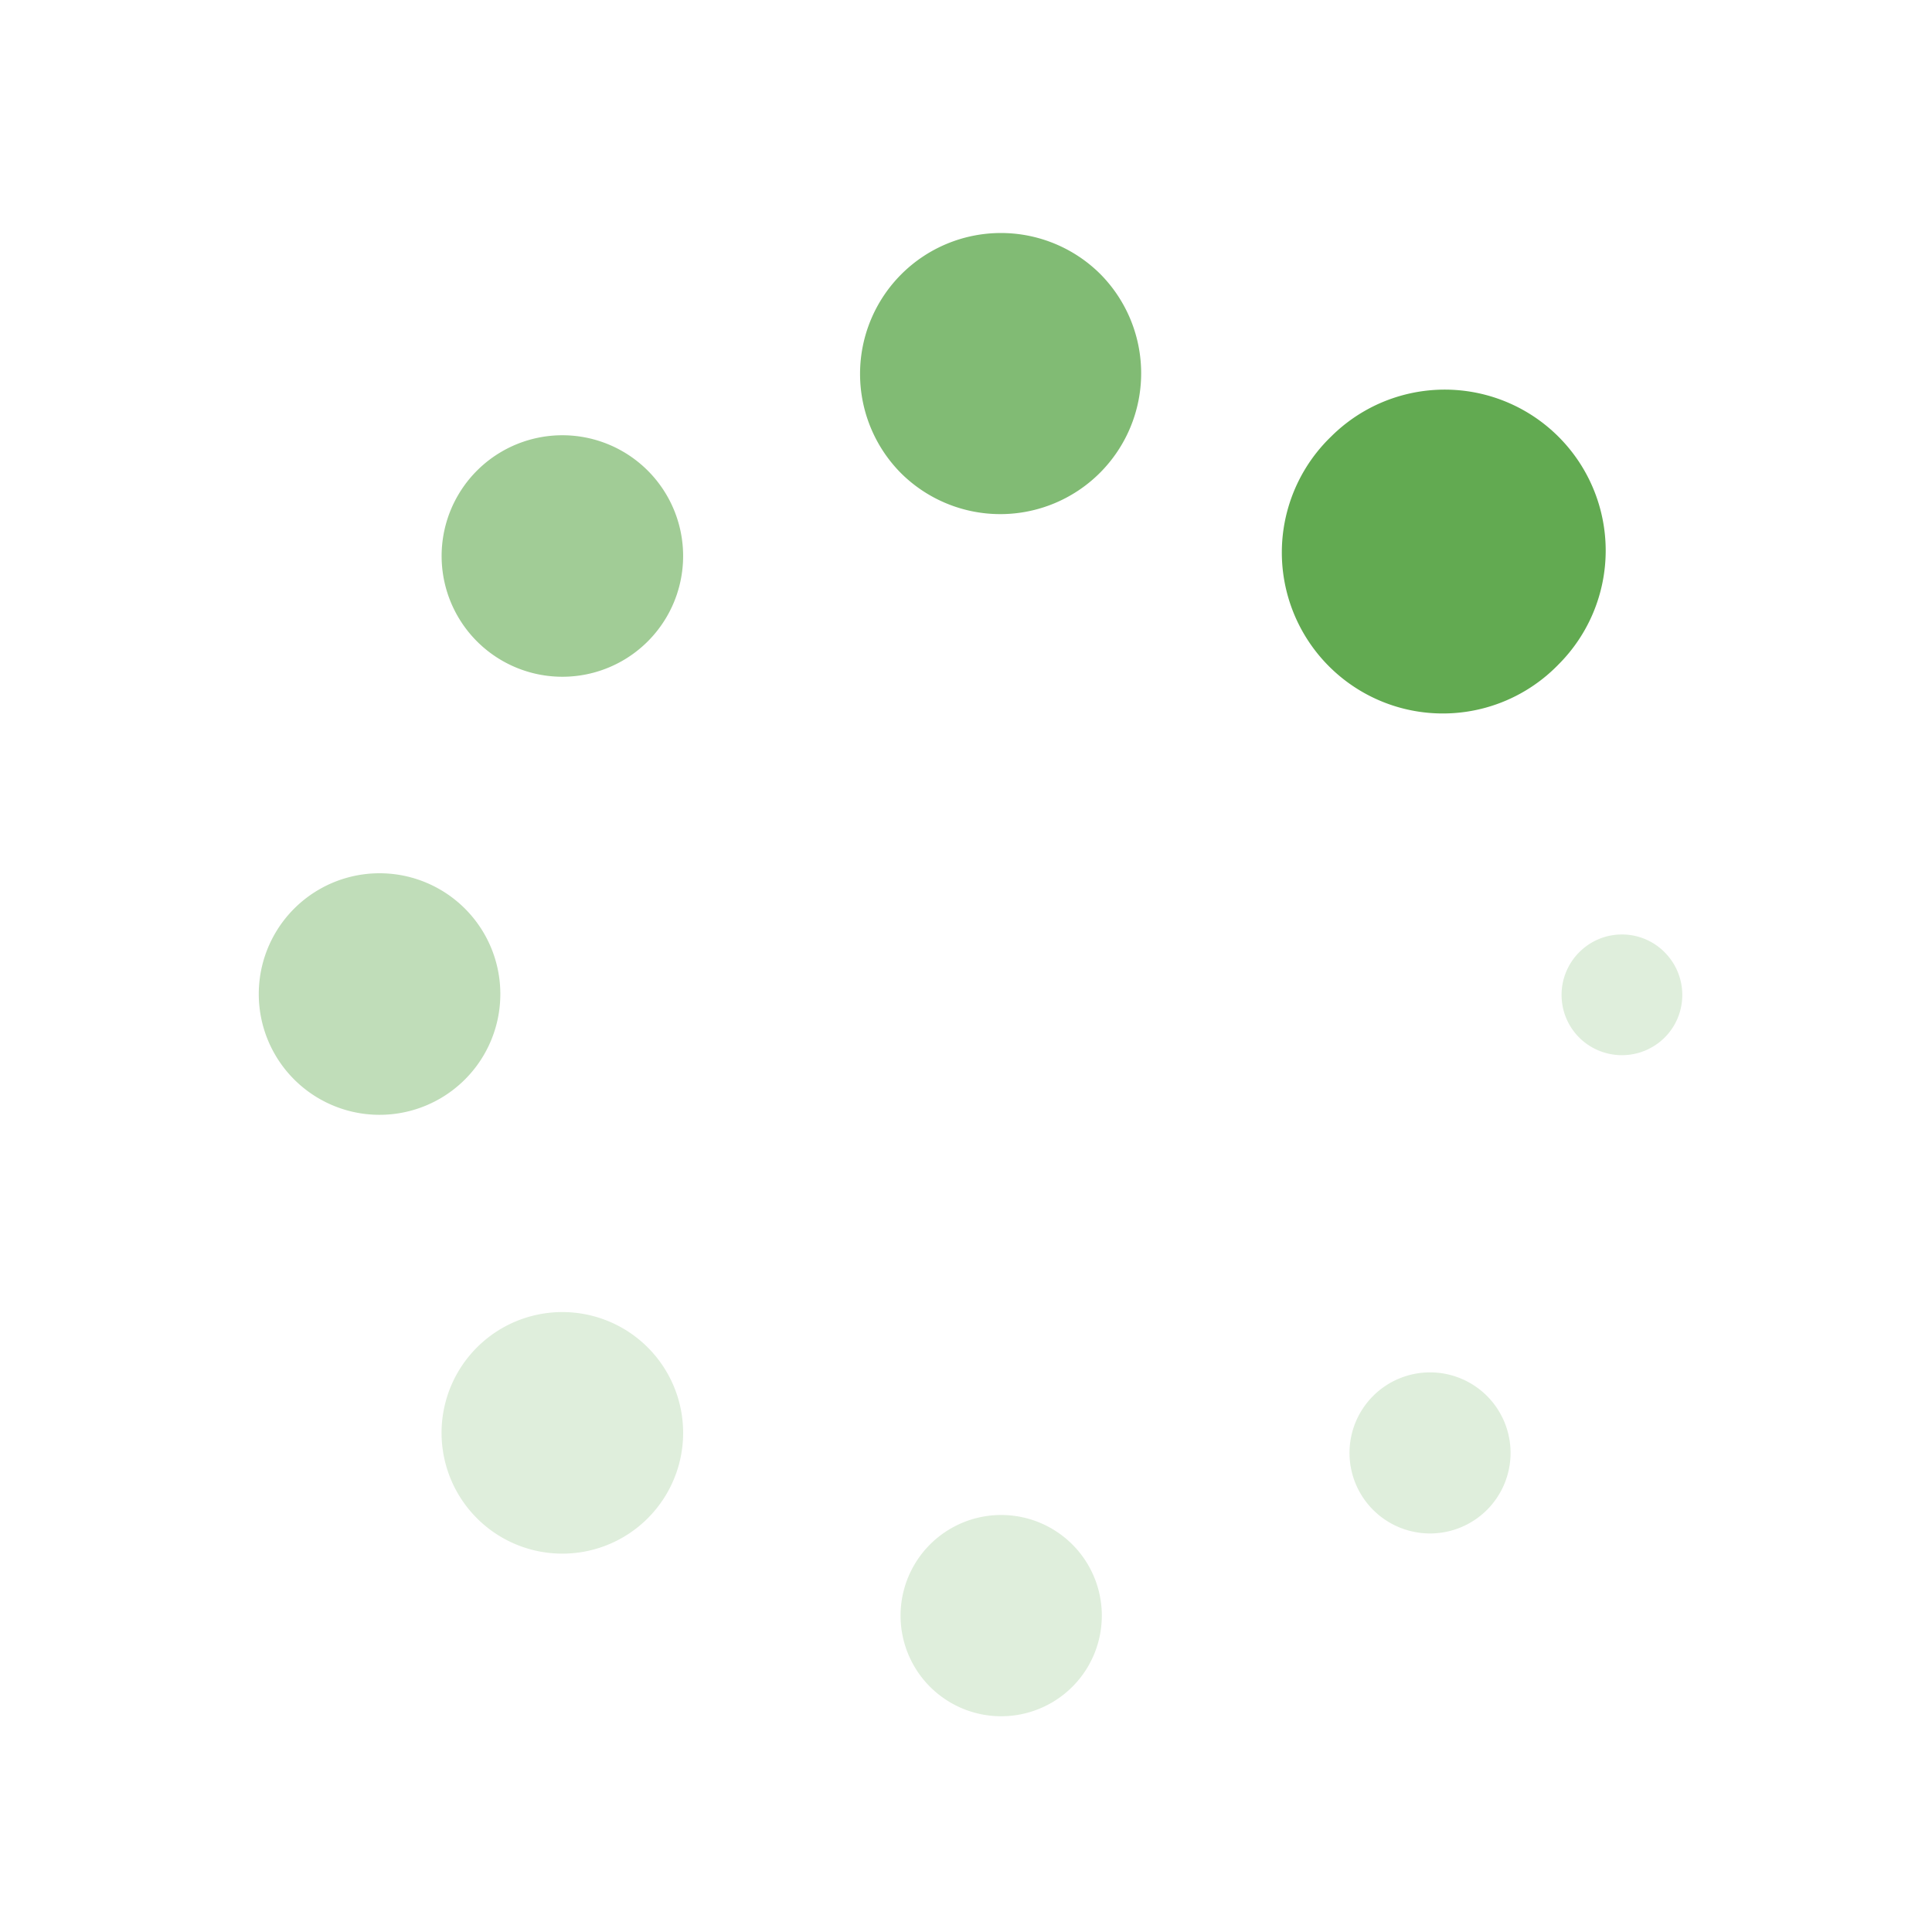 <svg
    width="70"
    height="70"
    fill="none"
    xmlns="http://www.w3.org/2000/svg"
  >
    <path
      d="M56.471 15.827a5.832 5.832 0 0 1-.003 8.247 5.833 5.833 0 1 1-8.248-8.248 5.832 5.832 0 0 1 8.251.001Z"
      fill="#62AA51"
    />
    <path
      d="M20.376 15.77a4.375 4.375 0 1 0 0 8.75 4.375 4.375 0 0 0 0-8.75Z"
      fill="#62AA51"
      fill-opacity="0.6"
    />
    <path
      d="M13.752 31.64a4.376 4.376 0 1 0 0 8.752 4.376 4.376 0 0 0 0-8.752Z"
      fill="#62AA51"
      fill-opacity="0.4"
    />
    <path
      d="M23.472 48.823a4.376 4.376 0 1 1-6.194 6.184 4.376 4.376 0 0 1 6.194-6.184Zm30.405 1.756a2.92 2.92 0 0 1 0 4.126 2.918 2.918 0 1 1 0-4.126Zm6.432-16.08c.855.854.86 2.238.003 3.095a2.195 2.195 0 0 1-3.096-.003 2.187 2.187 0 0 1 .003-3.09 2.18 2.18 0 0 1 3.09-.003ZM36.275 54.891a3.646 3.646 0 1 0 0 7.292 3.646 3.646 0 0 0 0-7.292Z"
      fill="#62AA51"
      fill-opacity="0.2"
    />
    <path
      d="M39.852 9.915a5.103 5.103 0 1 1-7.219 7.217 5.104 5.104 0 0 1 7.219-7.217Z"
      fill="#62AA51"
      fill-opacity="0.8"
    />
  </svg>